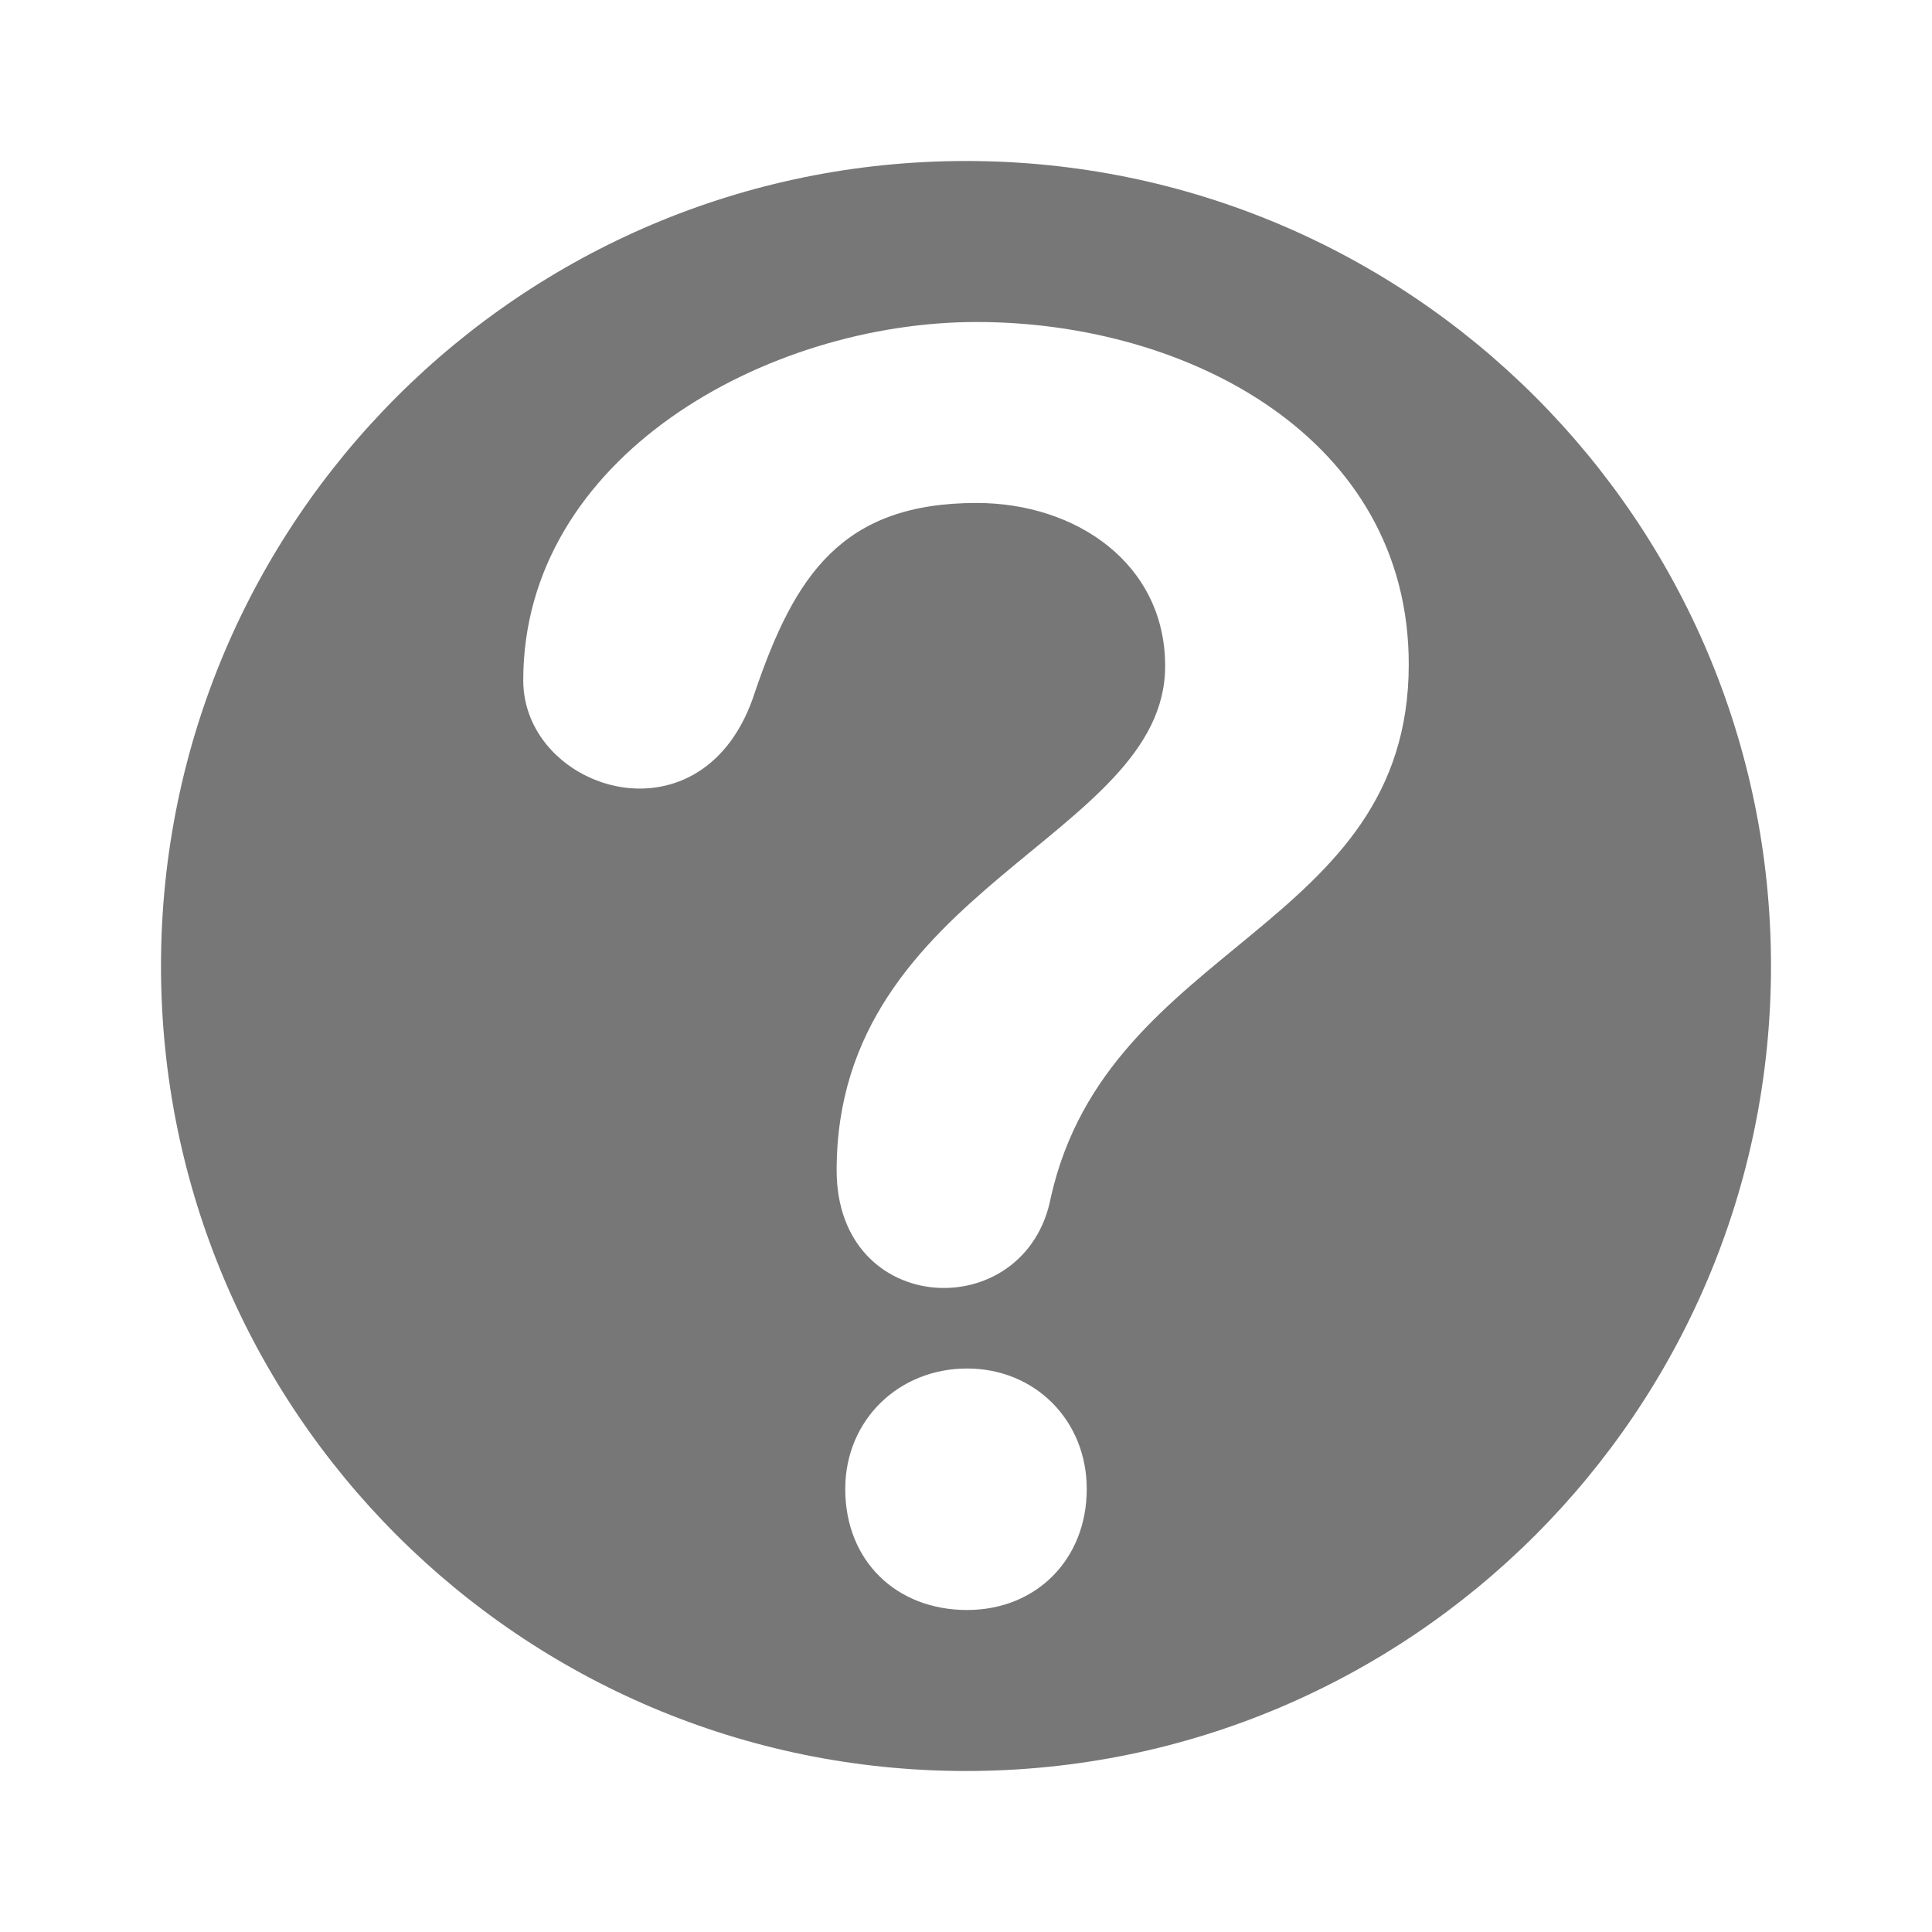 <?xml version="1.0" encoding="UTF-8"?>
<svg width="24px" height="24px" viewBox="0 0 24 24" version="1.1" xmlns="http://www.w3.org/2000/svg" xmlns:xlink="http://www.w3.org/1999/xlink">
    <!-- Generator: Sketch 57.1 (83088) - https://sketch.com -->
    <title>Question-mark - 24x24 - black</title>
    <desc>Created with Sketch.</desc>
    <g id="Question-mark---24x24---black" stroke="none" stroke-width="1" fill="none" fill-rule="evenodd">
        <path d="M12,2 C17.523,2 22,6.477 22,12 C22,17.523 17.523,22 12,22 C6.477,22 2,17.523 2,12 C2,6.477 6.477,2 12,2 Z M12.013,17 C11.168,17 10.5,17.637 10.5,18.497 C10.5,19.391 11.136,20 12.013,20 C12.876,20 13.5,19.368 13.5,18.497 C13.5,17.646 12.859,17 12.013,17 Z M12.131,4 C9.526,4 6.5,5.672 6.5,8.452 C6.5,9.833 8.762,10.558 9.383,8.583 C9.872,7.158 10.452,6.248 12.131,6.248 C13.37,6.248 14.474,7.003 14.474,8.274 C14.474,10.405 10.393,11.021 10.393,14.538 C10.393,16.382 12.754,16.469 13.055,14.869 C13.771,11.702 17.5,11.554 17.5,8.252 C17.5,5.447 14.766,4 12.131,4 Z" id="Combined-Shape" fill="#777777"></path>
    </g>
</svg>
